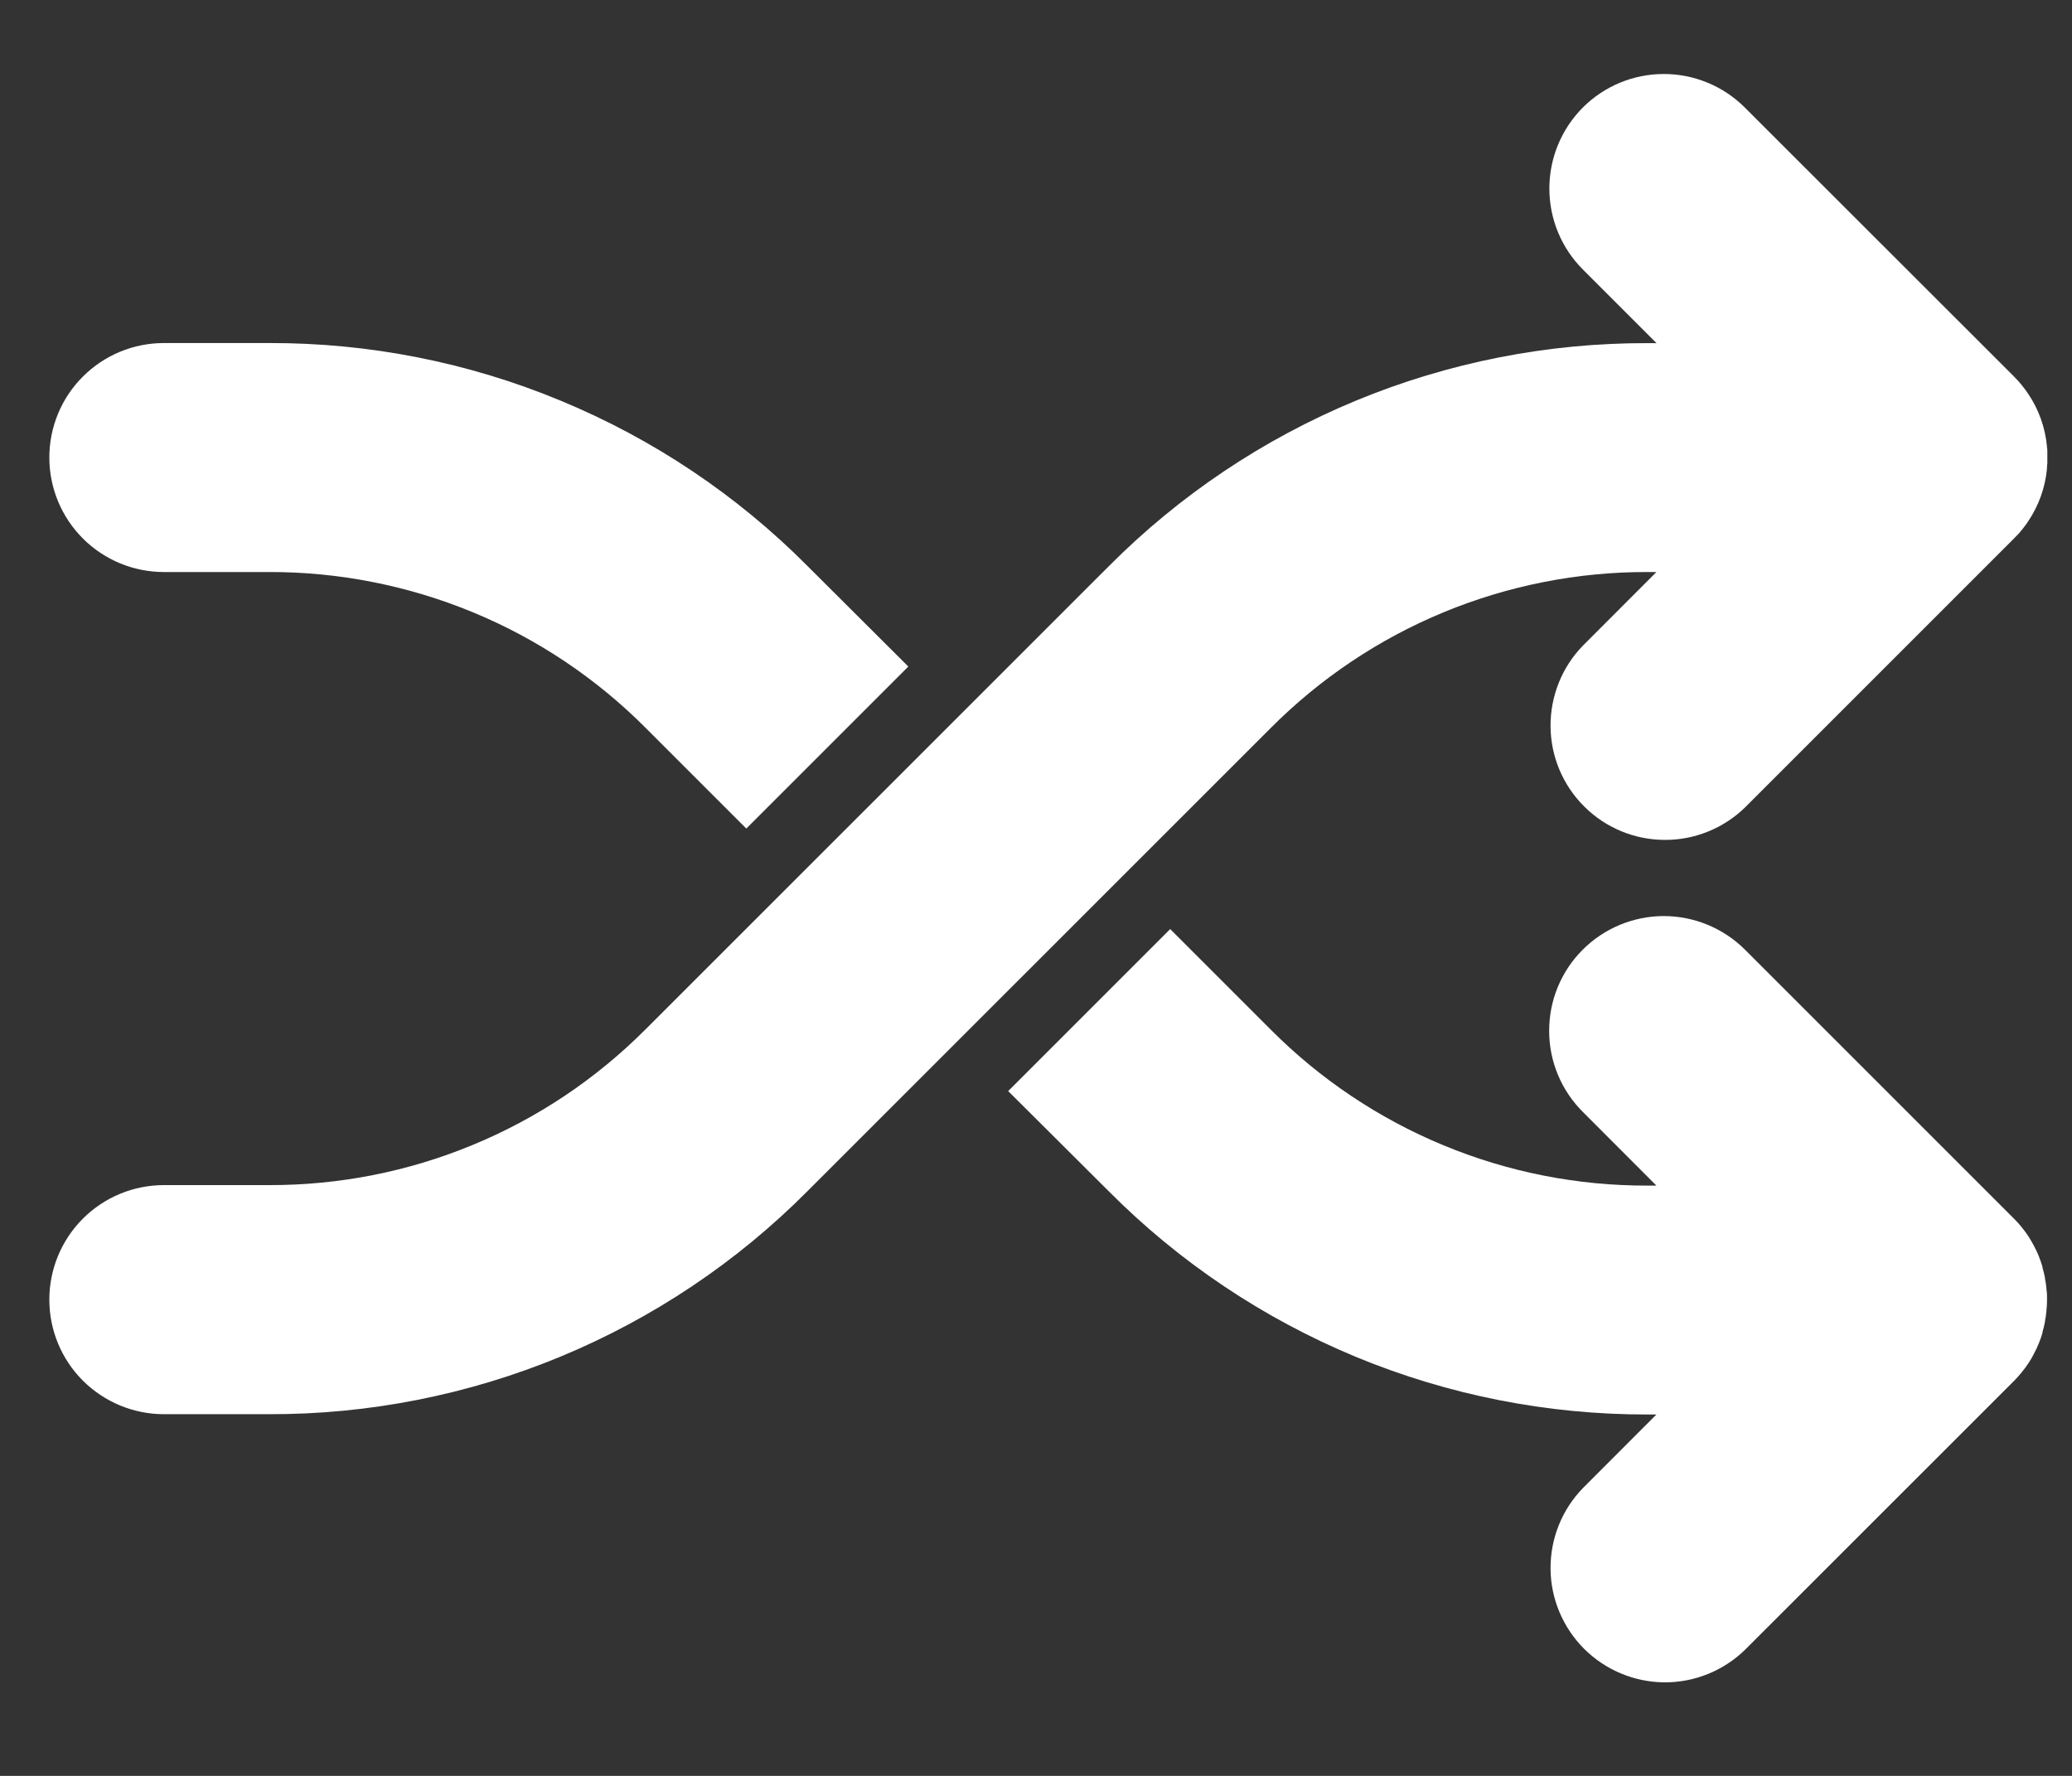 <svg width="21" height="18" viewBox="0 0 21 18" fill="none" xmlns="http://www.w3.org/2000/svg">
<rect x="0" y="0" width="21" height="18" fill="#333333" stroke="none"/>
<g id="Icon">
<path id="Vector" d="M20.451 5.418C20.456 5.413 20.46 5.408 20.465 5.403L20.488 5.375C20.492 5.371 20.495 5.367 20.498 5.363C20.502 5.359 20.515 5.341 20.523 5.33C20.523 5.327 20.527 5.324 20.53 5.322C20.539 5.309 20.548 5.296 20.556 5.283C20.557 5.282 20.558 5.28 20.559 5.279C20.664 5.122 20.728 4.941 20.746 4.754C20.746 4.754 20.746 4.748 20.746 4.746C20.746 4.729 20.749 4.713 20.75 4.696C20.75 4.679 20.75 4.658 20.75 4.638C20.75 4.618 20.75 4.599 20.75 4.58C20.75 4.56 20.75 4.547 20.746 4.53C20.746 4.527 20.746 4.525 20.746 4.522C20.728 4.334 20.664 4.153 20.559 3.996L20.556 3.992C20.548 3.979 20.539 3.967 20.53 3.954L20.523 3.945C20.515 3.935 20.506 3.924 20.498 3.913C20.49 3.903 20.492 3.904 20.488 3.9L20.465 3.873L20.451 3.857C20.442 3.848 20.433 3.839 20.424 3.829L20.412 3.816L17.684 1.09C17.466 0.872 17.171 0.75 16.863 0.75C16.555 0.75 16.26 0.872 16.042 1.09C15.825 1.308 15.703 1.603 15.703 1.911C15.703 2.219 15.825 2.514 16.043 2.732L16.789 3.478H16.7C15.685 3.475 14.68 3.673 13.742 4.061C12.805 4.449 11.953 5.02 11.238 5.739L6.545 10.431C6.044 10.934 5.449 11.333 4.793 11.604C4.137 11.876 3.434 12.014 2.725 12.012H1.661C1.353 12.012 1.058 12.134 0.84 12.352C0.622 12.57 0.5 12.865 0.5 13.173C0.5 13.481 0.622 13.776 0.84 13.994C1.058 14.211 1.353 14.334 1.661 14.334H2.725C3.74 14.337 4.745 14.138 5.682 13.75C6.62 13.361 7.471 12.791 8.186 12.071L12.879 7.379C13.38 6.876 13.975 6.477 14.631 6.206C15.286 5.935 15.989 5.796 16.699 5.798H16.788L16.042 6.545C15.83 6.763 15.713 7.057 15.715 7.362C15.717 7.666 15.839 7.958 16.055 8.173C16.27 8.389 16.562 8.511 16.867 8.513C17.171 8.516 17.465 8.398 17.684 8.186L20.412 5.458L20.424 5.445C20.433 5.437 20.442 5.428 20.451 5.418Z" fill="white"/>
<path id="Vector_2" d="M11.237 12.074C11.953 12.794 12.804 13.364 13.742 13.753C14.679 14.141 15.685 14.339 16.699 14.337H16.788L16.043 15.083C15.83 15.302 15.713 15.595 15.715 15.9C15.717 16.205 15.84 16.496 16.055 16.712C16.271 16.927 16.562 17.049 16.867 17.052C17.172 17.054 17.465 16.936 17.684 16.724L20.412 13.997C20.439 13.97 20.465 13.941 20.489 13.911L20.495 13.903C20.517 13.876 20.538 13.849 20.557 13.819C20.56 13.816 20.563 13.811 20.565 13.807C20.583 13.779 20.6 13.751 20.614 13.721L20.621 13.708C20.636 13.679 20.651 13.649 20.663 13.617C20.665 13.614 20.666 13.61 20.667 13.607C20.68 13.575 20.692 13.543 20.701 13.508C20.701 13.505 20.701 13.502 20.701 13.5C20.711 13.467 20.719 13.433 20.726 13.398C20.726 13.398 20.726 13.394 20.726 13.392C20.733 13.358 20.738 13.322 20.741 13.287V13.282C20.745 13.246 20.747 13.211 20.747 13.174C20.747 13.138 20.747 13.102 20.741 13.067V13.062C20.738 13.026 20.733 12.991 20.726 12.957C20.726 12.957 20.726 12.953 20.726 12.951C20.719 12.916 20.711 12.882 20.701 12.849C20.701 12.846 20.701 12.843 20.701 12.841C20.692 12.808 20.68 12.776 20.667 12.742C20.667 12.739 20.665 12.735 20.663 12.731C20.651 12.701 20.637 12.671 20.621 12.641L20.614 12.627C20.599 12.598 20.582 12.57 20.565 12.542L20.557 12.529C20.538 12.501 20.517 12.472 20.495 12.445L20.489 12.437C20.465 12.408 20.44 12.379 20.412 12.352L17.684 9.624C17.465 9.407 17.17 9.285 16.861 9.285C16.553 9.286 16.257 9.409 16.04 9.627C15.822 9.845 15.7 10.141 15.701 10.45C15.701 10.758 15.824 11.053 16.043 11.271L16.788 12.017H16.699C15.99 12.019 15.287 11.881 14.631 11.609C13.975 11.338 13.38 10.939 12.879 10.436L11.86 9.417L10.218 11.059L11.237 12.074Z" fill="white"/>
<path id="Vector_3" d="M8.186 5.739C7.471 5.019 6.62 4.449 5.682 4.061C4.745 3.672 3.739 3.474 2.725 3.477H1.661C1.353 3.477 1.058 3.599 0.84 3.817C0.622 4.034 0.5 4.33 0.5 4.637C0.5 4.945 0.622 5.24 0.84 5.458C1.058 5.676 1.353 5.798 1.661 5.798H2.725C3.434 5.796 4.137 5.935 4.793 6.206C5.449 6.477 6.044 6.876 6.545 7.379L7.564 8.398L9.206 6.756L8.186 5.739Z" fill="white"/>
</g>
</svg>
